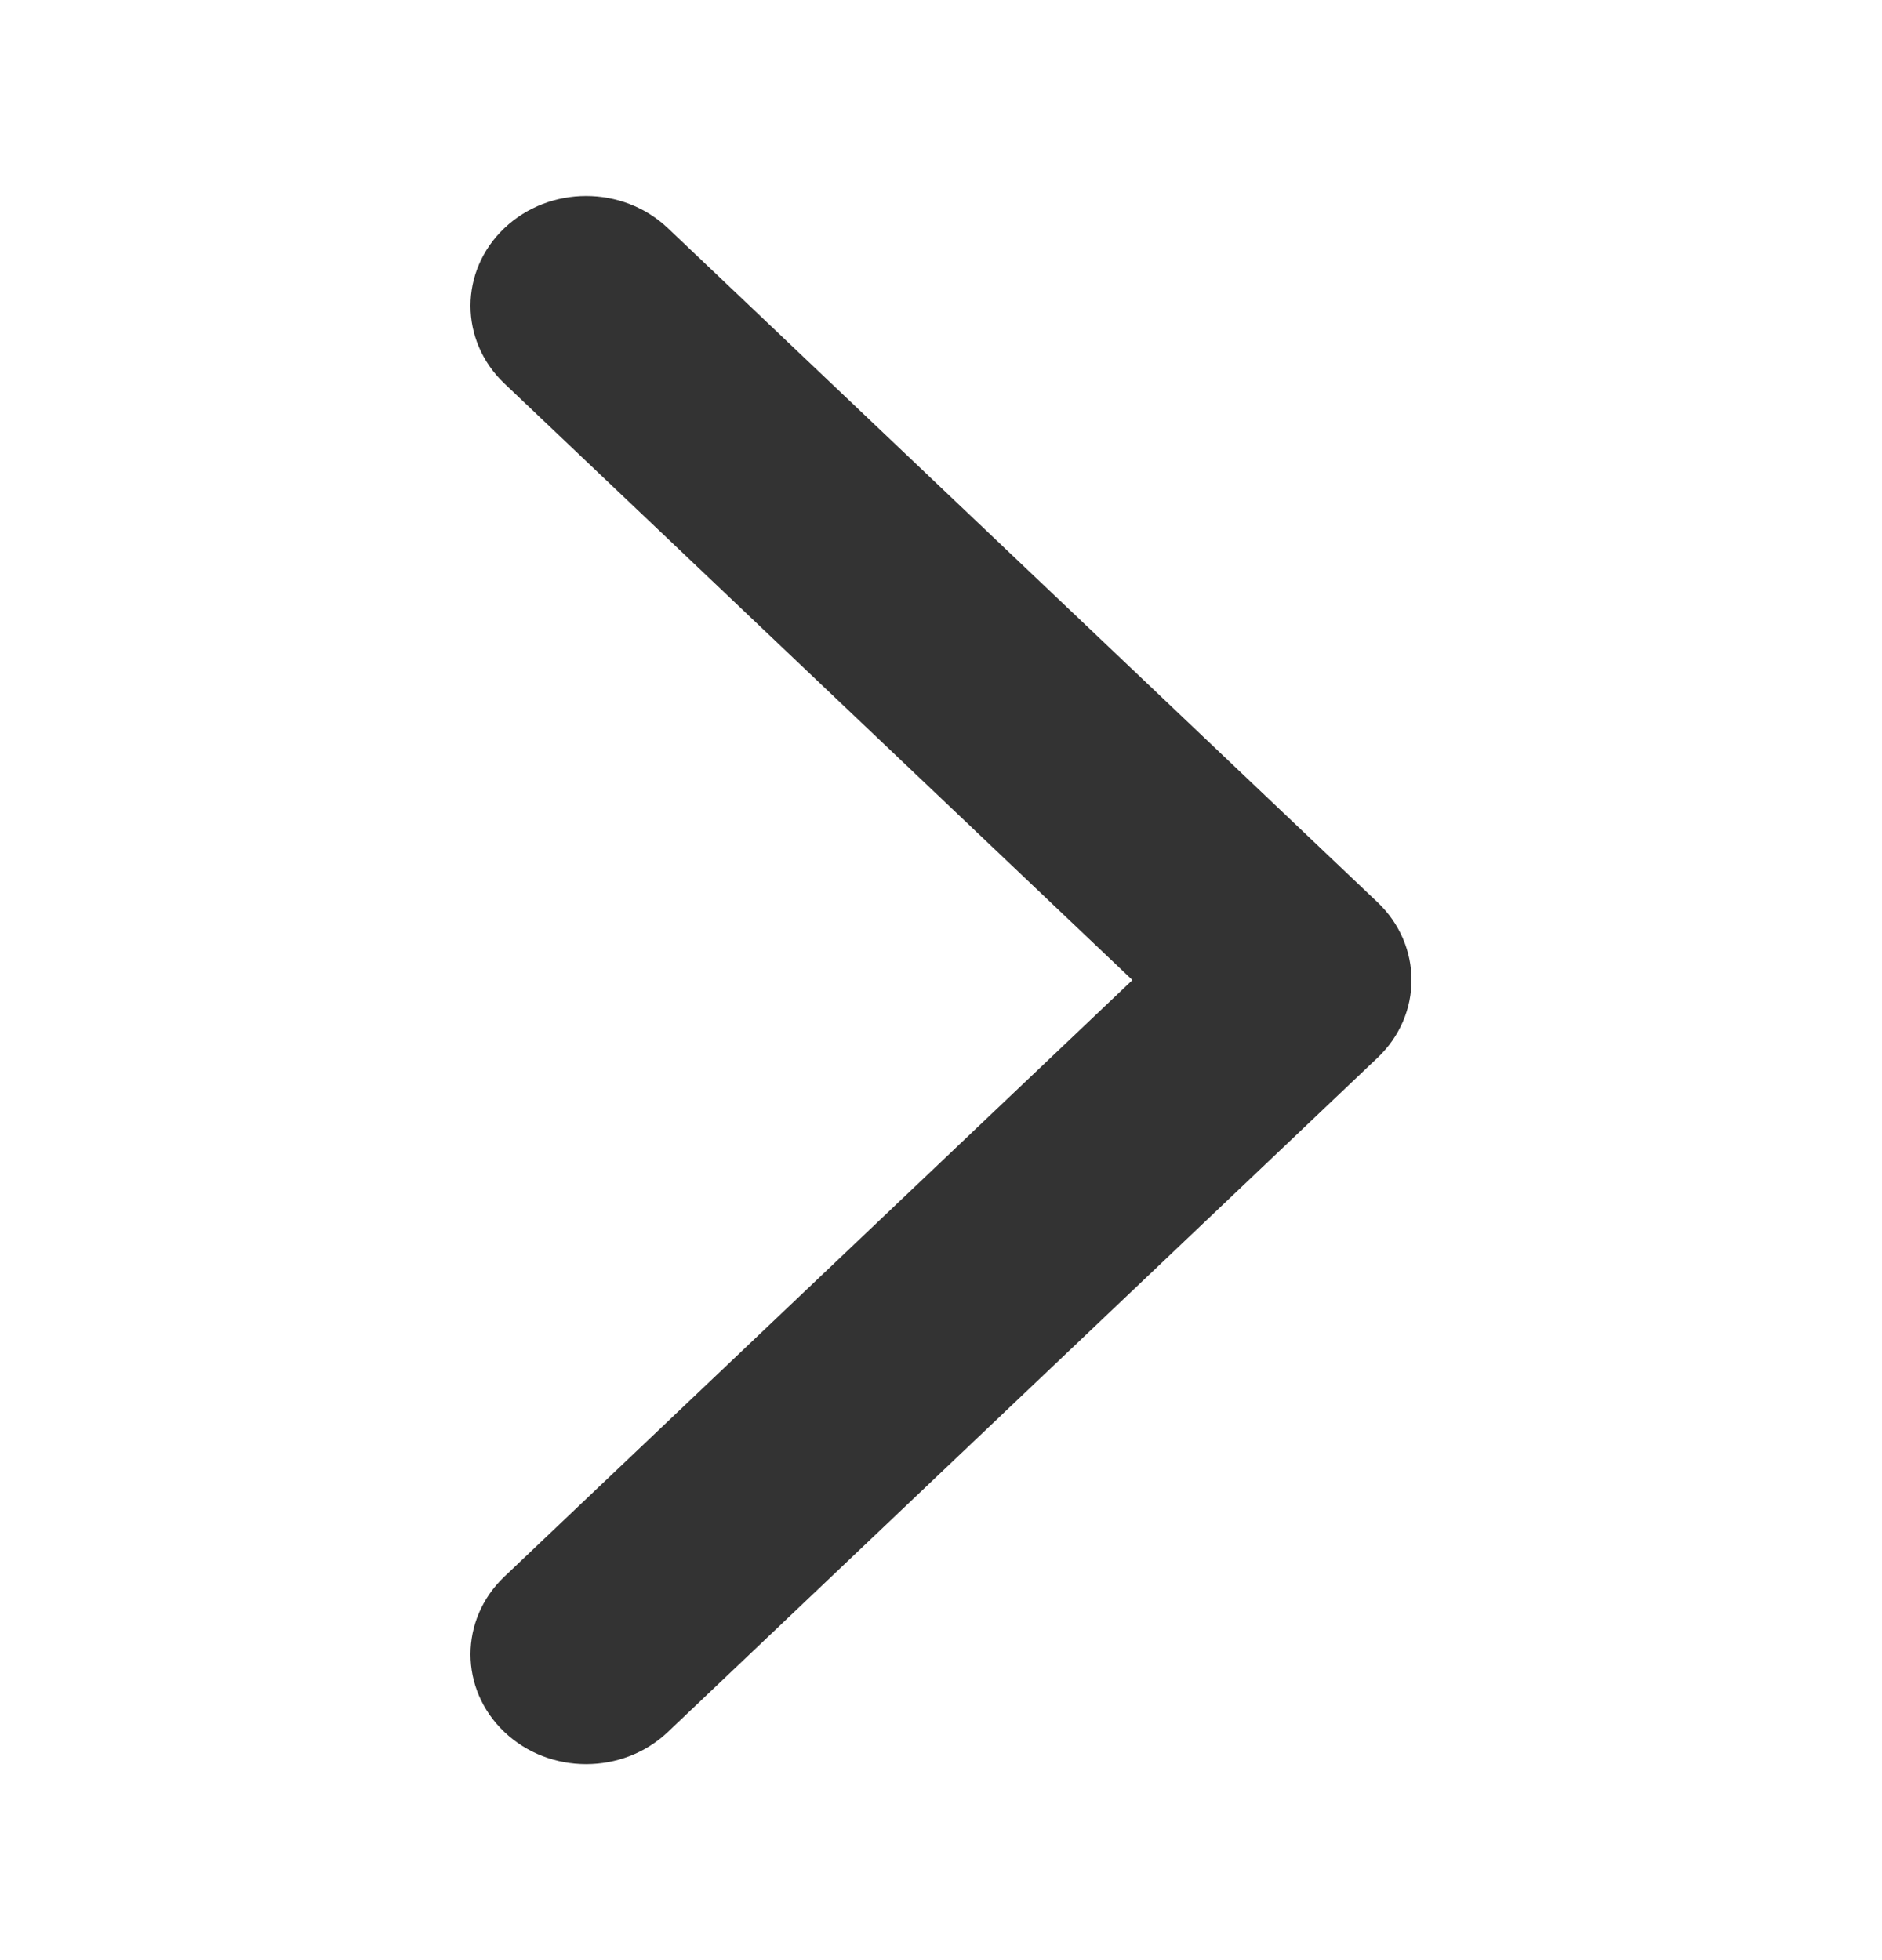 <svg width="24" height="25" viewBox="0 0 24 25" fill="none" xmlns="http://www.w3.org/2000/svg">
<path d="M18 12.5C18 12.858 17.856 13.217 17.568 13.49L8.517 22.09C7.941 22.637 7.007 22.637 6.432 22.09C5.856 21.543 5.856 20.656 6.432 20.109L14.441 12.5L6.432 4.891C5.856 4.344 5.856 3.457 6.432 2.91C7.008 2.363 7.941 2.363 8.517 2.91L17.569 11.51C17.856 11.783 18 12.142 18 12.5Z" fill="#333333"/>
</svg>
